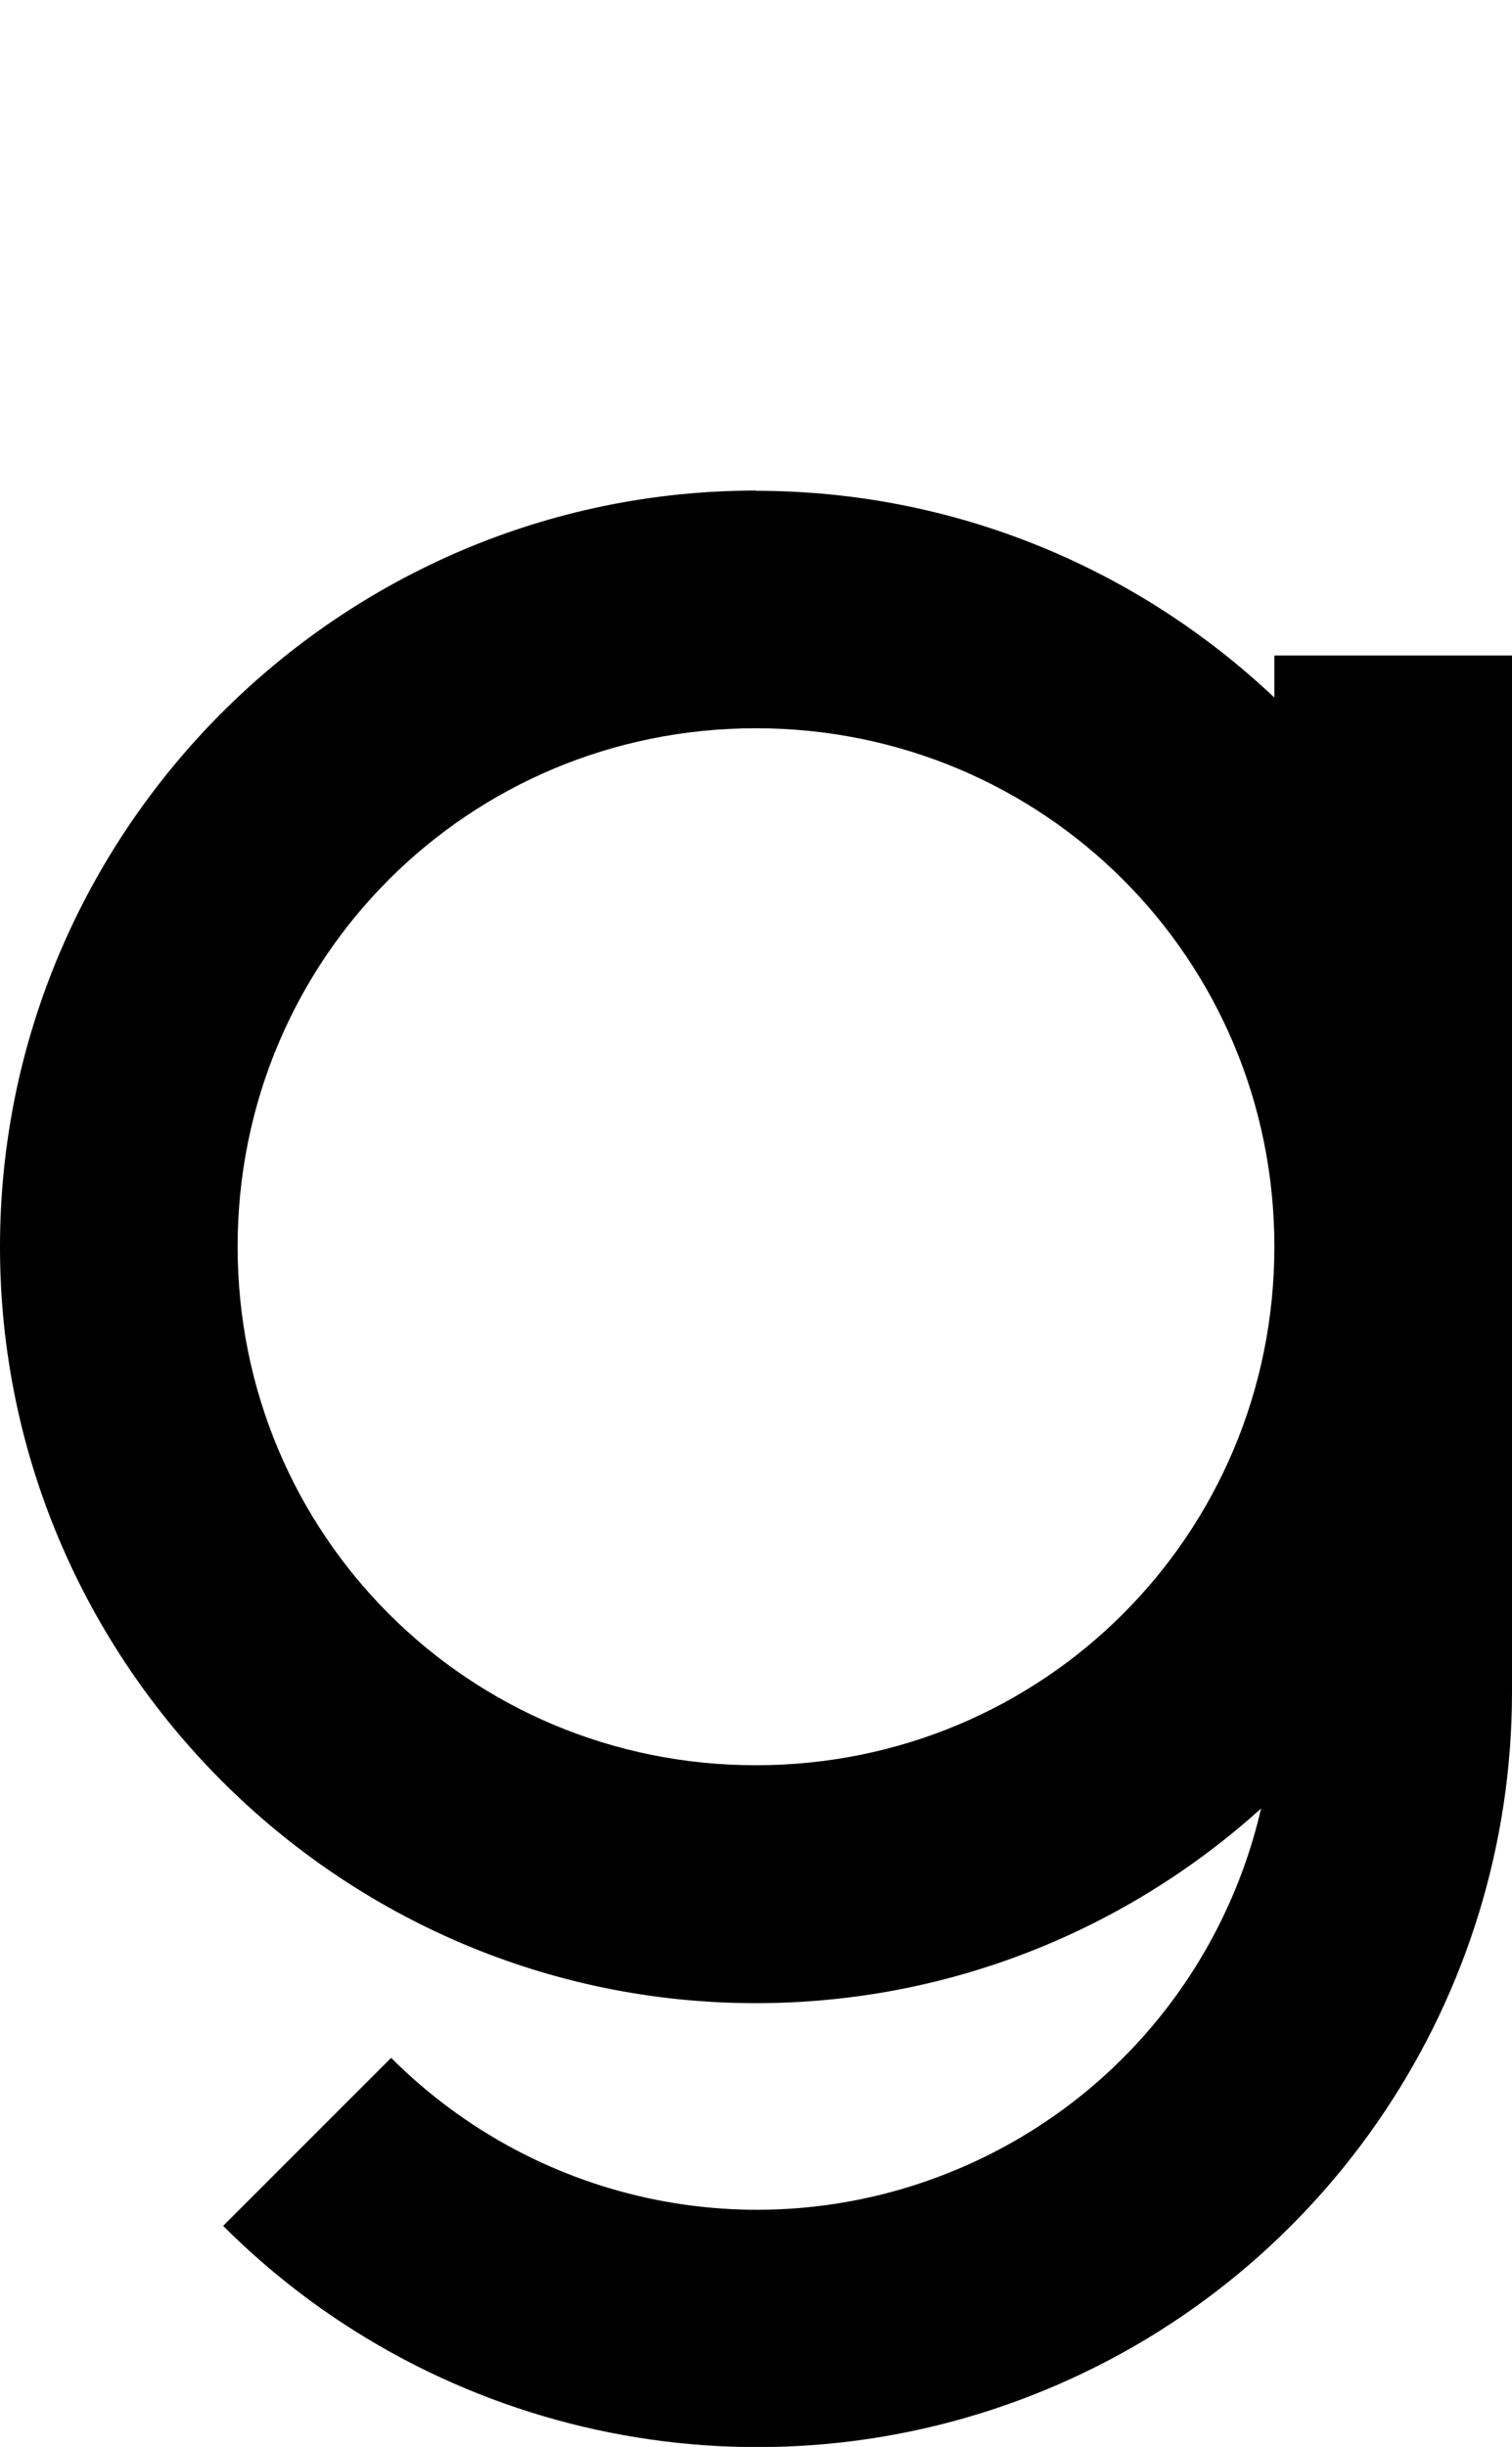 <?xml version="1.0" encoding="UTF-8" standalone="no"?>
<!-- Created with Inkscape (http://www.inkscape.org/) -->

<svg
   width="6.363mm"
   height="10.295mm"
   viewBox="0 0 6.363 10.295"
   version="1.1"
   id="svg5"
   sodipodi:docname="g.svg"
   inkscape:version="1.1.1 (3bf5ae0d25, 2021-09-20)"
   xmlns:inkscape="http://www.inkscape.org/namespaces/inkscape"
   xmlns:sodipodi="http://sodipodi.sourceforge.net/DTD/sodipodi-0.dtd"
   xmlns="http://www.w3.org/2000/svg"
   xmlns:svg="http://www.w3.org/2000/svg">
  <sodipodi:namedview
     id="namedview7"
     pagecolor="#ffffff"
     bordercolor="#cccccc"
     borderopacity="1"
     inkscape:pageshadow="0"
     inkscape:pageopacity="1"
     inkscape:pagecheckerboard="0"
     inkscape:document-units="mm"
     showgrid="false"
     inkscape:zoom="13.859127"
     inkscape:cx="26.985827"
     inkscape:cy="17.42534"
     inkscape:window-width="1920"
     inkscape:window-height="1017"
     inkscape:window-x="1912"
     inkscape:window-y="-8"
     inkscape:window-maximized="1"
     inkscape:current-layer="layer1" />
  <defs
     id="defs2" />
  <g
     inkscape:label="Layer 1"
     inkscape:groupmode="layer"
     id="layer1"
     transform="translate(-106.048,-60.525)">
    <path
       id="path31019"
       style="color:#000000;fill:#000000;stroke-width:1;-inkscape-stroke:none"
       d="m 109.229,62.589 c -1.751,0 -3.181,1.431 -3.181,3.182 0,1.751 1.43,3.182 3.181,3.182 0.815,0 1.562,-0.31 2.126,-0.819 -0.156,0.676 -0.627,1.248 -1.288,1.522 -0.815,0.338 -1.749,0.151 -2.373,-0.473 l -0.707,0.707 c 0.908,0.908 2.277,1.181 3.463,0.689 1.186,-0.491 1.961,-1.651 1.961,-2.935 v -1.873 -2.488 h -1 v 0.177 c -0.57,-0.539 -1.339,-0.87 -2.182,-0.87 z m 0,1 c 1.211,0 2.182,0.971 2.182,2.181 0,1.211 -0.971,2.182 -2.182,2.182 -1.211,0 -2.181,-0.971 -2.181,-2.182 0,-1.211 0.971,-2.181 2.181,-2.181 z" />
  </g>
</svg>
